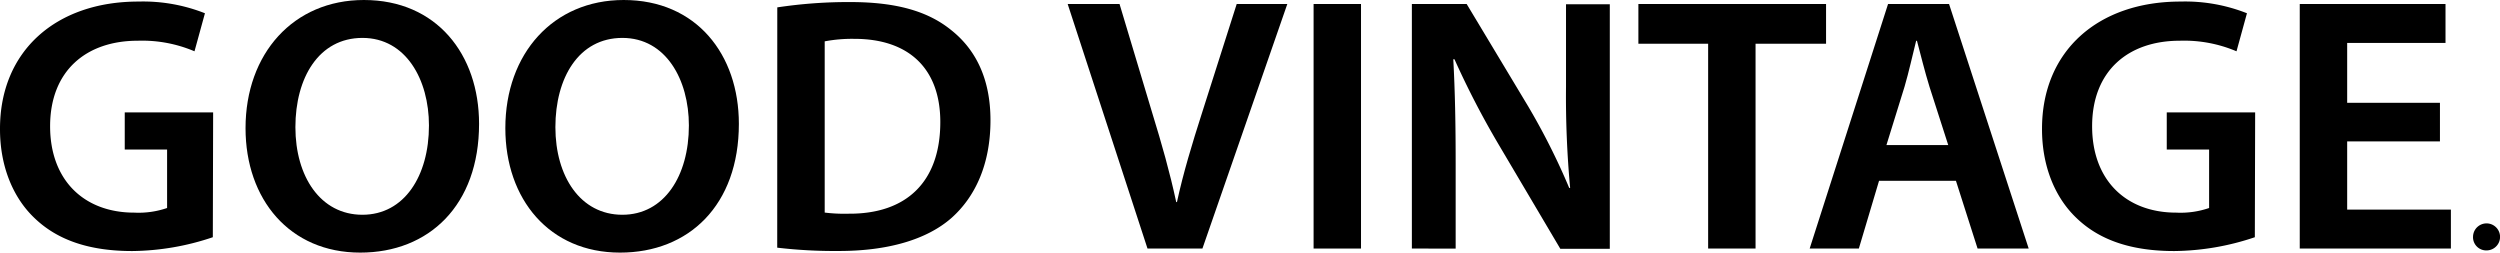<svg id="Layer_1" data-name="Layer 1" xmlns="http://www.w3.org/2000/svg" viewBox="0 0 399.63 40.38"><path d="M7039.24,7171.59a41.26,41.26,0,0,1-12.87,2.21c-6.81,0-11.93-1.71-15.63-5.27-3.53-3.35-5.54-8.45-5.52-14.28,0-12.48,9-20.33,22.11-20.33a26.88,26.88,0,0,1,10.65,1.87l-1.67,6.08a21.39,21.39,0,0,0-9.08-1.69c-8.2,0-14,4.78-14,13.67,0,8.64,5.43,13.81,13.45,13.81a14.07,14.07,0,0,0,5.25-.74v-9.35h-6.77v-5.93h14.13Z" transform="translate(-7005.22 -7133.67)"/><path d="M7081.8,7153.47c0,13-8,20.58-19,20.58-11.28,0-18.33-8.52-18.33-19.89,0-11.94,7.67-20.49,18.92-20.49C7075,7133.67,7081.8,7142.35,7081.8,7153.47Zm-29.36.53c0,7.88,4,14,10.71,14s10.64-6.22,10.64-14.27c0-7.3-3.66-14-10.63-14S7052.44,7146.09,7052.44,7154Z" transform="translate(-7005.22 -7133.67)"/><path d="M7123.33,7153.47c0,13-8,20.58-19,20.58-11.28,0-18.33-8.52-18.33-19.89,0-11.94,7.67-20.49,18.92-20.49C7116.52,7133.67,7123.33,7142.35,7123.33,7153.47ZM7094,7154c0,7.88,4,14,10.7,14s10.64-6.22,10.64-14.27c0-7.3-3.66-14-10.63-14S7094,7146.09,7094,7154Z" transform="translate(-7005.22 -7133.67)"/><path d="M7129.47,7134.85a76.17,76.17,0,0,1,11.66-.85c7.45,0,12.47,1.5,16.14,4.48,3.89,3.08,6.28,7.75,6.28,14.42,0,7.08-2.48,12.26-6.21,15.59-4,3.53-10.3,5.3-18,5.3a78.63,78.63,0,0,1-9.88-.53Zm7.58,32.8a25.72,25.72,0,0,0,3.84.18c9.13.06,14.64-5,14.64-14.66,0-8.5-5-13.29-13.72-13.29a23.54,23.54,0,0,0-4.76.4Z" transform="translate(-7005.22 -7133.67)"/><path d="M7188.65,7173.4l-12.76-39.09h8.29l5.25,17.49c1.5,4.88,2.79,9.4,3.81,14.17h.12c1-4.63,2.44-9.36,3.94-14.05l5.61-17.61H7211l-13.57,39.09Z" transform="translate(-7005.22 -7133.67)"/><path d="M7222.78,7134.31v39.09h-7.58v-39.09Z" transform="translate(-7005.22 -7133.67)"/><path d="M7230.91,7173.4v-39.09h8.76l9.73,16.19a107.59,107.59,0,0,1,6.66,13.21l.15,0a158.73,158.73,0,0,1-.66-16.17v-13.19h7v39.09h-7.91l-9.87-16.69a137.21,137.21,0,0,1-7.05-13.61l-.19,0c.28,5.13.38,10.37.38,16.72v13.55Z" transform="translate(-7005.22 -7133.67)"/><path d="M7278.27,7140.66h-11.15v-6.35h30v6.35h-11.27v32.74h-7.58Z" transform="translate(-7005.22 -7133.67)"/><path d="M7305.59,7162.57l-3.23,10.83h-7.86l12.53-39.09h9.75l12.73,39.09h-8.17l-3.46-10.83Zm11.06-5.71-3-9.33c-.74-2.39-1.4-5.08-2-7.34h-.13c-.57,2.28-1.17,5-1.85,7.32l-2.9,9.35Z" transform="translate(-7005.22 -7133.67)"/><path d="M7365.66,7171.59a41.26,41.26,0,0,1-12.87,2.21c-6.81,0-11.93-1.71-15.63-5.27-3.53-3.35-5.54-8.45-5.52-14.28,0-12.48,9-20.33,22.12-20.33a26.86,26.86,0,0,1,10.64,1.87l-1.67,6.08a21.39,21.39,0,0,0-9.08-1.69c-8.19,0-14,4.78-14,13.67,0,8.64,5.43,13.81,13.45,13.81a14,14,0,0,0,5.25-.74v-9.35h-6.77v-5.93h14.13Z" transform="translate(-7005.22 -7133.67)"/><path d="M7395.25,7156.27h-14.83v10.91H7397v6.22h-24.16v-39.09h23.3v6.22h-15.72v9.57h14.83Z" transform="translate(-7005.22 -7133.67)"/><path d="M7400.54,7171.48a2.16,2.16,0,1,1,2.15,2.22A2.11,2.11,0,0,1,7400.54,7171.48Z" transform="translate(-7005.22 -7133.67)"/></svg>